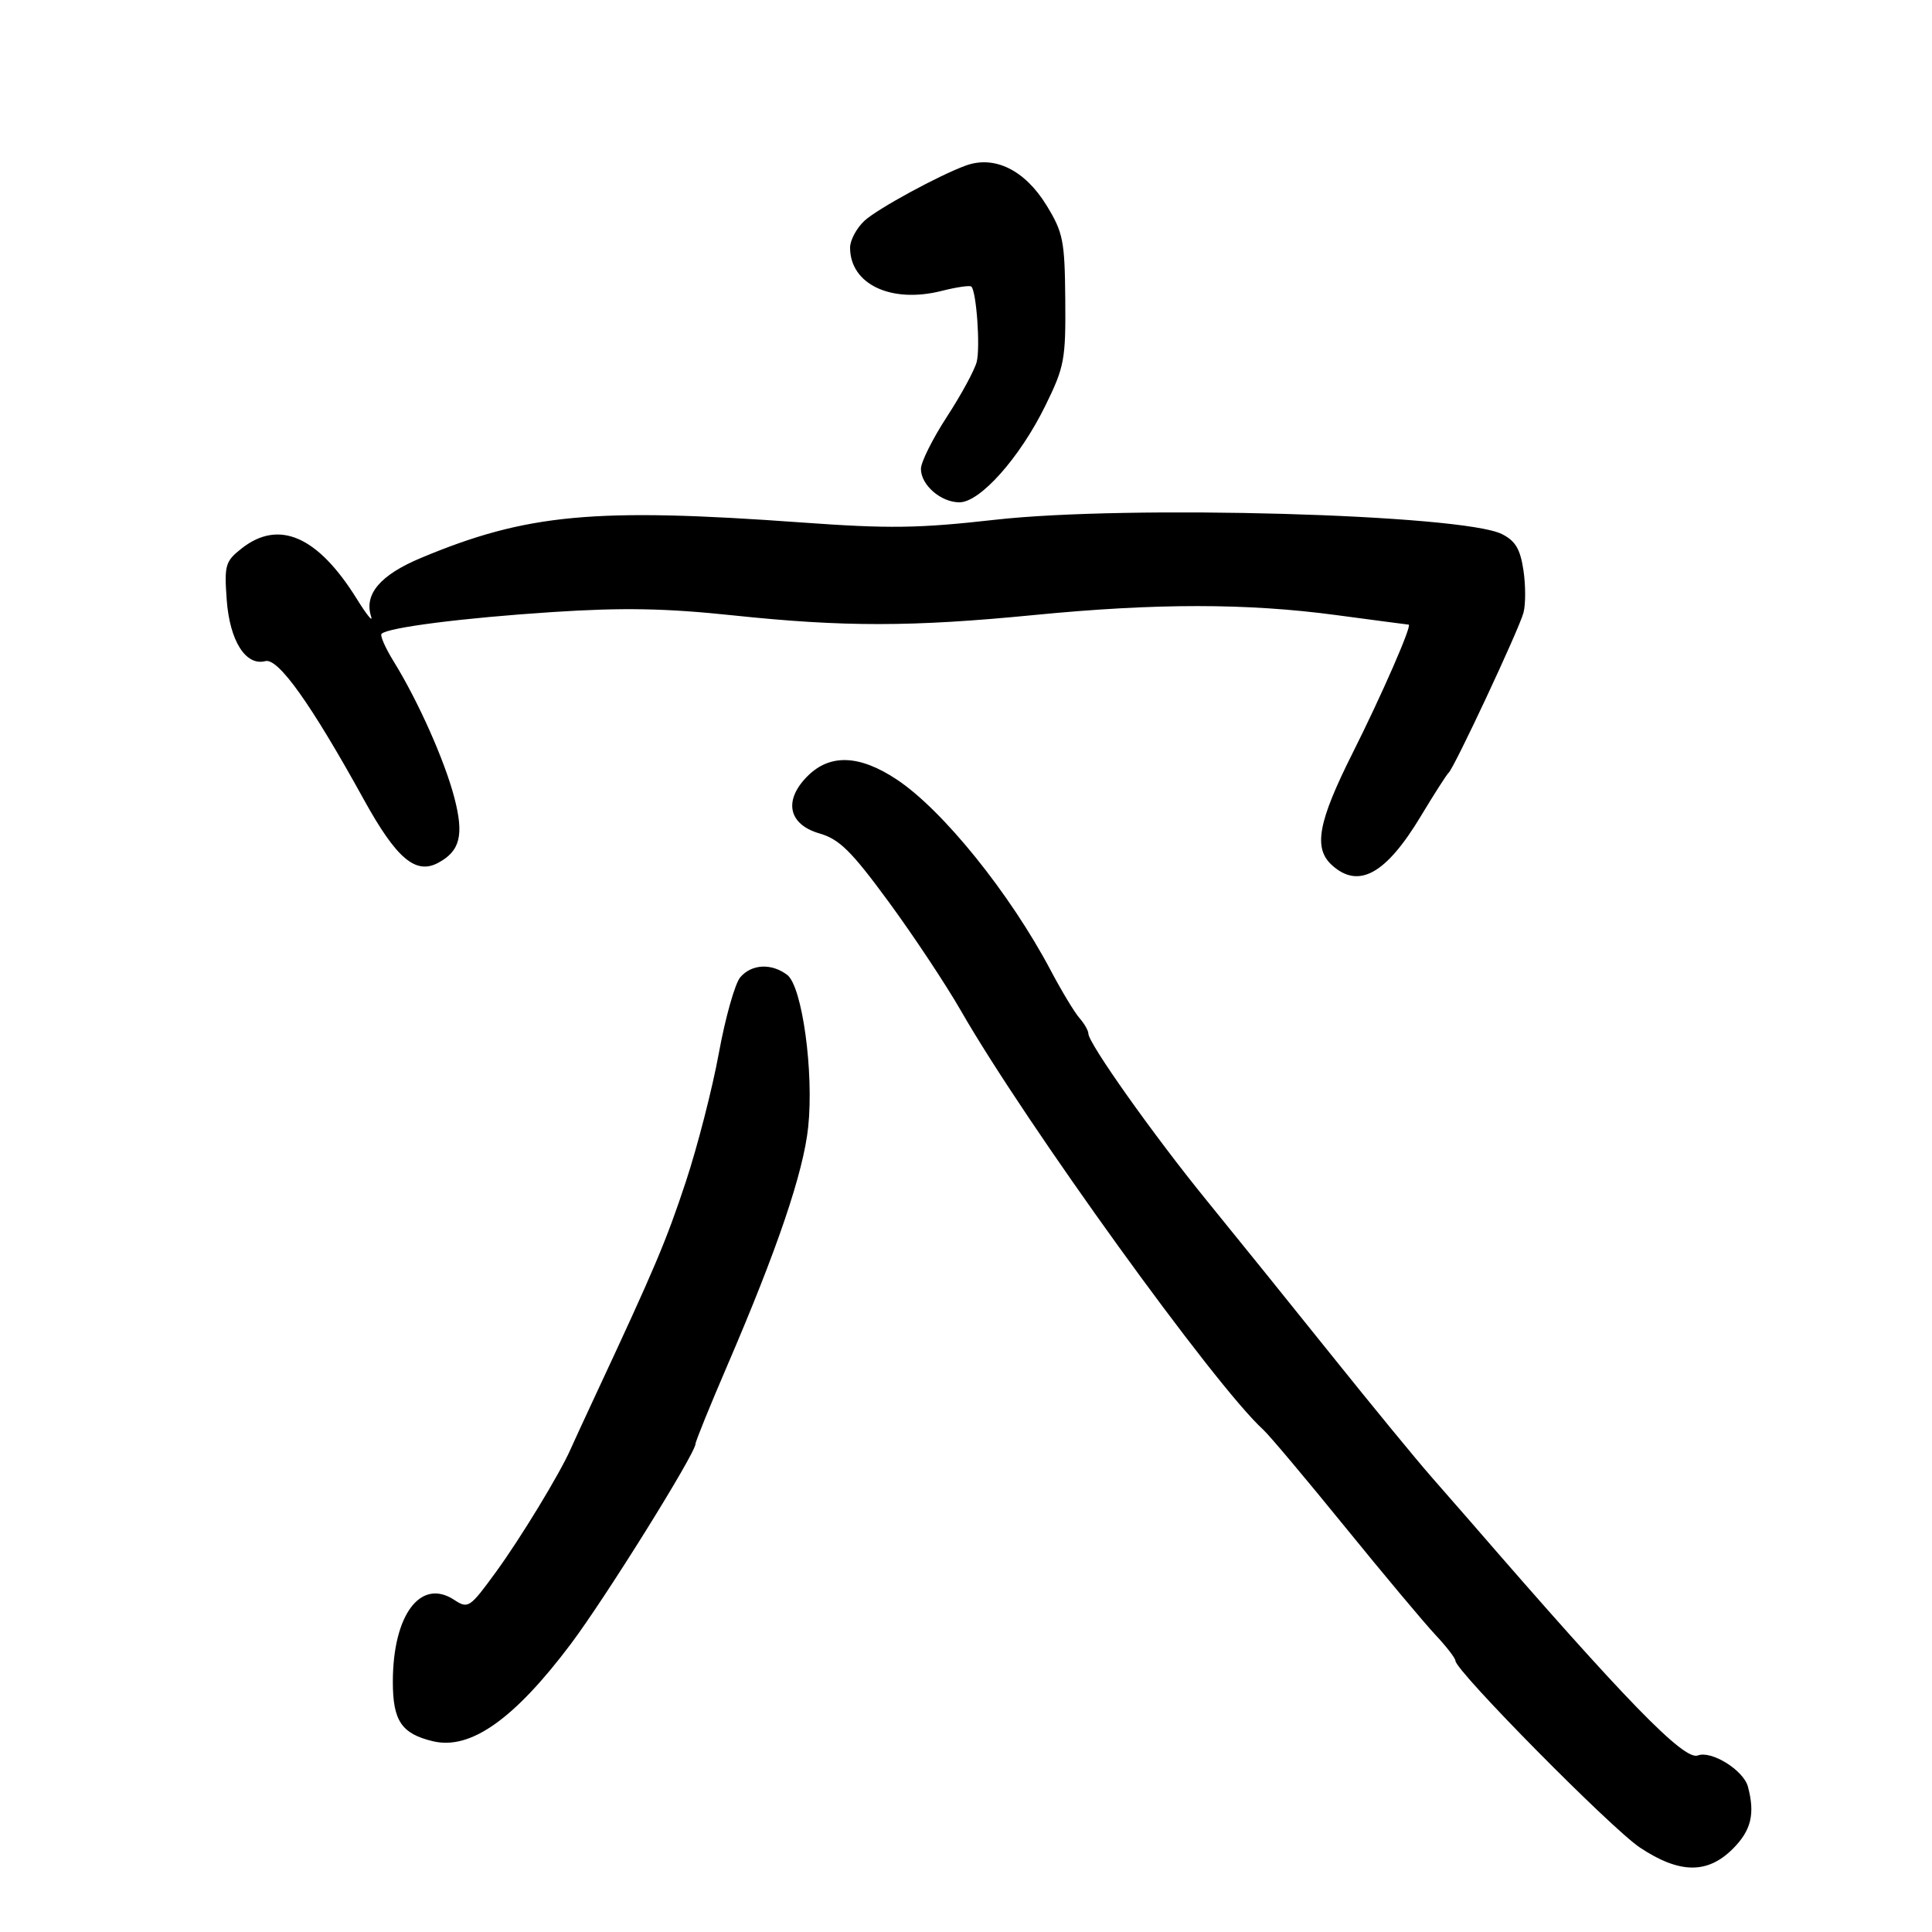 <svg xmlns="http://www.w3.org/2000/svg" width="300" height="300" viewBox="0 0 300 300" version="1.1">
	<path d="M 150 25.697 C 145.893 27.173, 136.237 32.426, 134.250 34.266 C 133.012 35.411, 132 37.295, 132 38.452 C 132 44.149, 138.387 47.160, 146.241 45.167 C 148.548 44.581, 150.615 44.282, 150.835 44.502 C 151.623 45.290, 152.235 53.928, 151.663 56.190 C 151.341 57.461, 149.261 61.293, 147.039 64.707 C 144.818 68.121, 143 71.764, 143 72.802 C 143 75.312, 146.093 78, 148.982 78 C 152.185 78, 158.337 71.093, 162.291 63.056 C 165.284 56.975, 165.494 55.860, 165.414 46.518 C 165.335 37.365, 165.084 36.102, 162.508 31.895 C 159.160 26.425, 154.458 24.095, 150 25.697 M 154.500 80.710 C 142.669 82.046, 138.021 82.111, 124.500 81.131 C 92.288 78.795, 81.770 79.774, 65.364 86.637 C 59.045 89.280, 56.500 92.273, 57.627 95.738 C 57.942 96.707, 56.942 95.475, 55.405 93 C 49.357 83.260, 43.310 80.608, 37.526 85.158 C 34.986 87.156, 34.814 87.746, 35.202 93.121 C 35.664 99.500, 38.150 103.455, 41.198 102.658 C 43.199 102.135, 48.317 109.327, 56.494 124.150 C 61.548 133.311, 64.534 135.855, 68.034 133.982 C 71.451 132.153, 72.067 129.677, 70.552 123.863 C 69.051 118.105, 64.929 108.853, 61.123 102.697 C 59.830 100.606, 58.987 98.680, 59.249 98.417 C 60.233 97.433, 71.966 95.941, 85.805 95.039 C 96.744 94.327, 103.332 94.447, 113.805 95.552 C 131.039 97.370, 141.571 97.360, 160.500 95.508 C 179.533 93.647, 193.574 93.647, 207.500 95.511 C 213.550 96.321, 218.606 96.987, 218.735 96.992 C 219.323 97.012, 214.611 107.812, 210.035 116.931 C 204.656 127.650, 203.909 131.703, 206.829 134.345 C 210.962 138.086, 215.201 135.748, 220.623 126.740 C 222.688 123.308, 224.630 120.275, 224.939 120 C 225.824 119.211, 235.859 97.761, 236.563 95.151 C 236.912 93.859, 236.910 90.886, 236.559 88.544 C 236.065 85.248, 235.307 83.978, 233.210 82.930 C 227.049 79.850, 175.093 78.385, 154.500 80.710 M 125.390 120.519 C 121.627 124.282, 122.406 128.015, 127.245 129.416 C 130.340 130.312, 132.201 132.149, 137.964 140 C 141.800 145.225, 146.865 152.857, 149.219 156.960 C 159.273 174.480, 188.662 215.206, 196.154 222 C 197.064 222.825, 202.743 229.575, 208.775 237 C 214.808 244.425, 221.151 252.001, 222.871 253.835 C 224.592 255.669, 226 257.492, 226 257.886 C 226 259.431, 250.243 283.972, 254.657 286.896 C 260.801 290.966, 265.134 291.020, 269.077 287.077 C 271.926 284.228, 272.550 281.651, 271.415 277.424 C 270.731 274.876, 265.745 271.777, 263.634 272.587 C 261.493 273.409, 252.363 264.021, 228.500 236.462 C 227.400 235.192, 224.594 231.981, 222.265 229.326 C 219.935 226.672, 212.960 218.175, 206.765 210.445 C 200.569 202.714, 191.846 191.901, 187.379 186.415 C 179.114 176.263, 169 161.996, 169 160.489 C 169 160.032, 168.376 158.947, 167.614 158.079 C 166.851 157.210, 164.849 153.892, 163.164 150.704 C 156.832 138.723, 146.389 125.771, 139.243 121.038 C 133.451 117.201, 128.879 117.030, 125.390 120.519 M 114.950 151.750 C 114.128 152.713, 112.634 158, 111.628 163.500 C 110.623 169, 108.313 178, 106.495 183.500 C 103.443 192.730, 101.677 196.905, 92.534 216.500 C 90.738 220.350, 88.973 224.175, 88.613 225 C 86.971 228.757, 80.883 238.780, 77.026 244.078 C 72.941 249.687, 72.699 249.849, 70.514 248.417 C 65.302 245.002, 61 250.767, 61 261.166 C 61 267.219, 62.357 269.222, 67.242 270.383 C 73.049 271.762, 79.826 266.982, 88.610 255.310 C 93.997 248.153, 108 225.682, 108 224.195 C 108 223.820, 110.227 218.335, 112.949 212.007 C 120.735 193.906, 124.758 182.041, 125.496 175 C 126.394 166.438, 124.561 153.147, 122.240 151.384 C 119.801 149.533, 116.711 149.688, 114.950 151.750" stroke="none" fill="black" fill-rule="evenodd"/>
</svg>